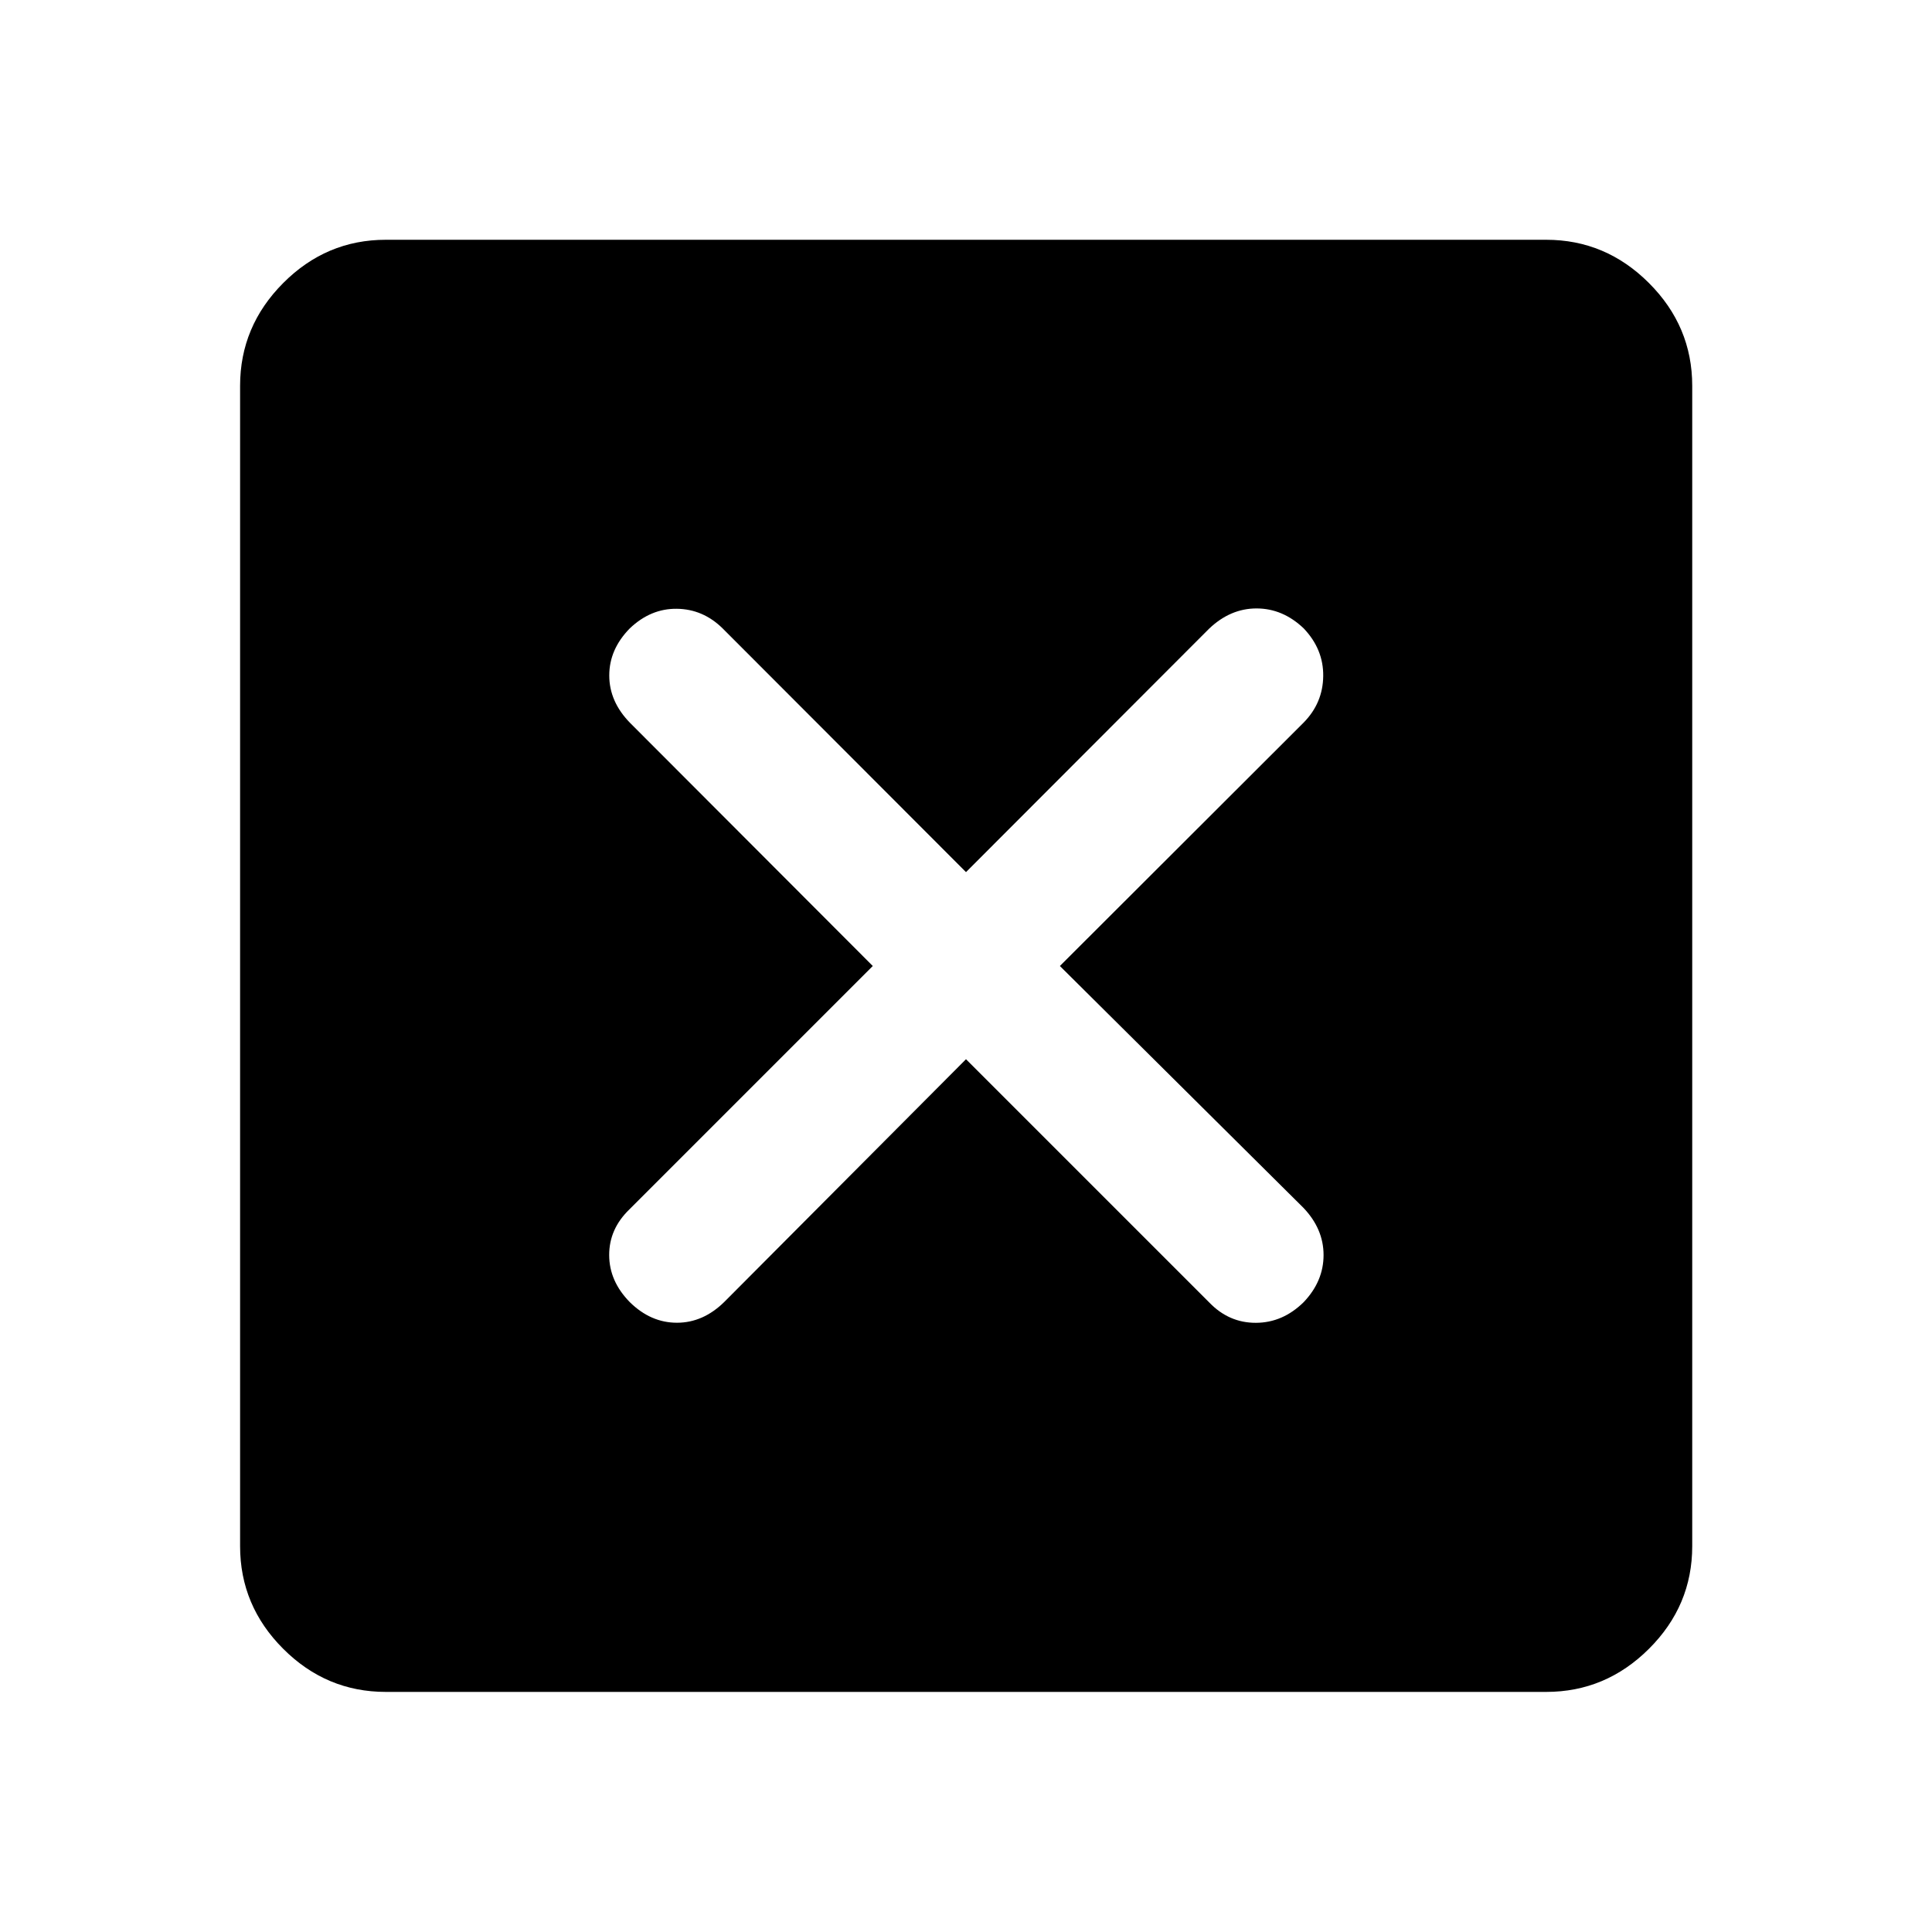 <svg xmlns="http://www.w3.org/2000/svg" height="40" viewBox="0 -960 960 960" width="40"><path d="m480-433.68 120.96 120.96q9.73 10.06 23.08 10.02 13.35-.04 23.74-10.26 9.89-10.39 9.89-23.41t-10.07-23.54L526.65-480l121.13-120.96q9.56-9.73 9.72-23.08.17-13.35-9.72-23.74-10.39-9.89-23.41-9.89t-23.58 10.07L480-526.65 359.04-647.78q-9.73-9.56-22.71-9.72-12.98-.17-23.37 9.72-10.22 10.39-10.22 23.41t10.35 23.58L433.68-480 312.72-359.04q-10.06 9.73-10.02 22.71.04 12.98 10.26 23.37 10.39 10.22 23.41 10.22t23.54-10.35L480-433.68ZM191.72-119.3q-29.59 0-51-21.42-21.42-21.41-21.42-51v-576.56q0-29.59 21.42-51.08 21.41-21.5 51-21.5h576.56q29.59 0 51.08 21.5 21.5 21.49 21.5 51.08v576.56q0 29.59-21.5 51-21.49 21.42-51.08 21.42H191.72Z"/></svg>